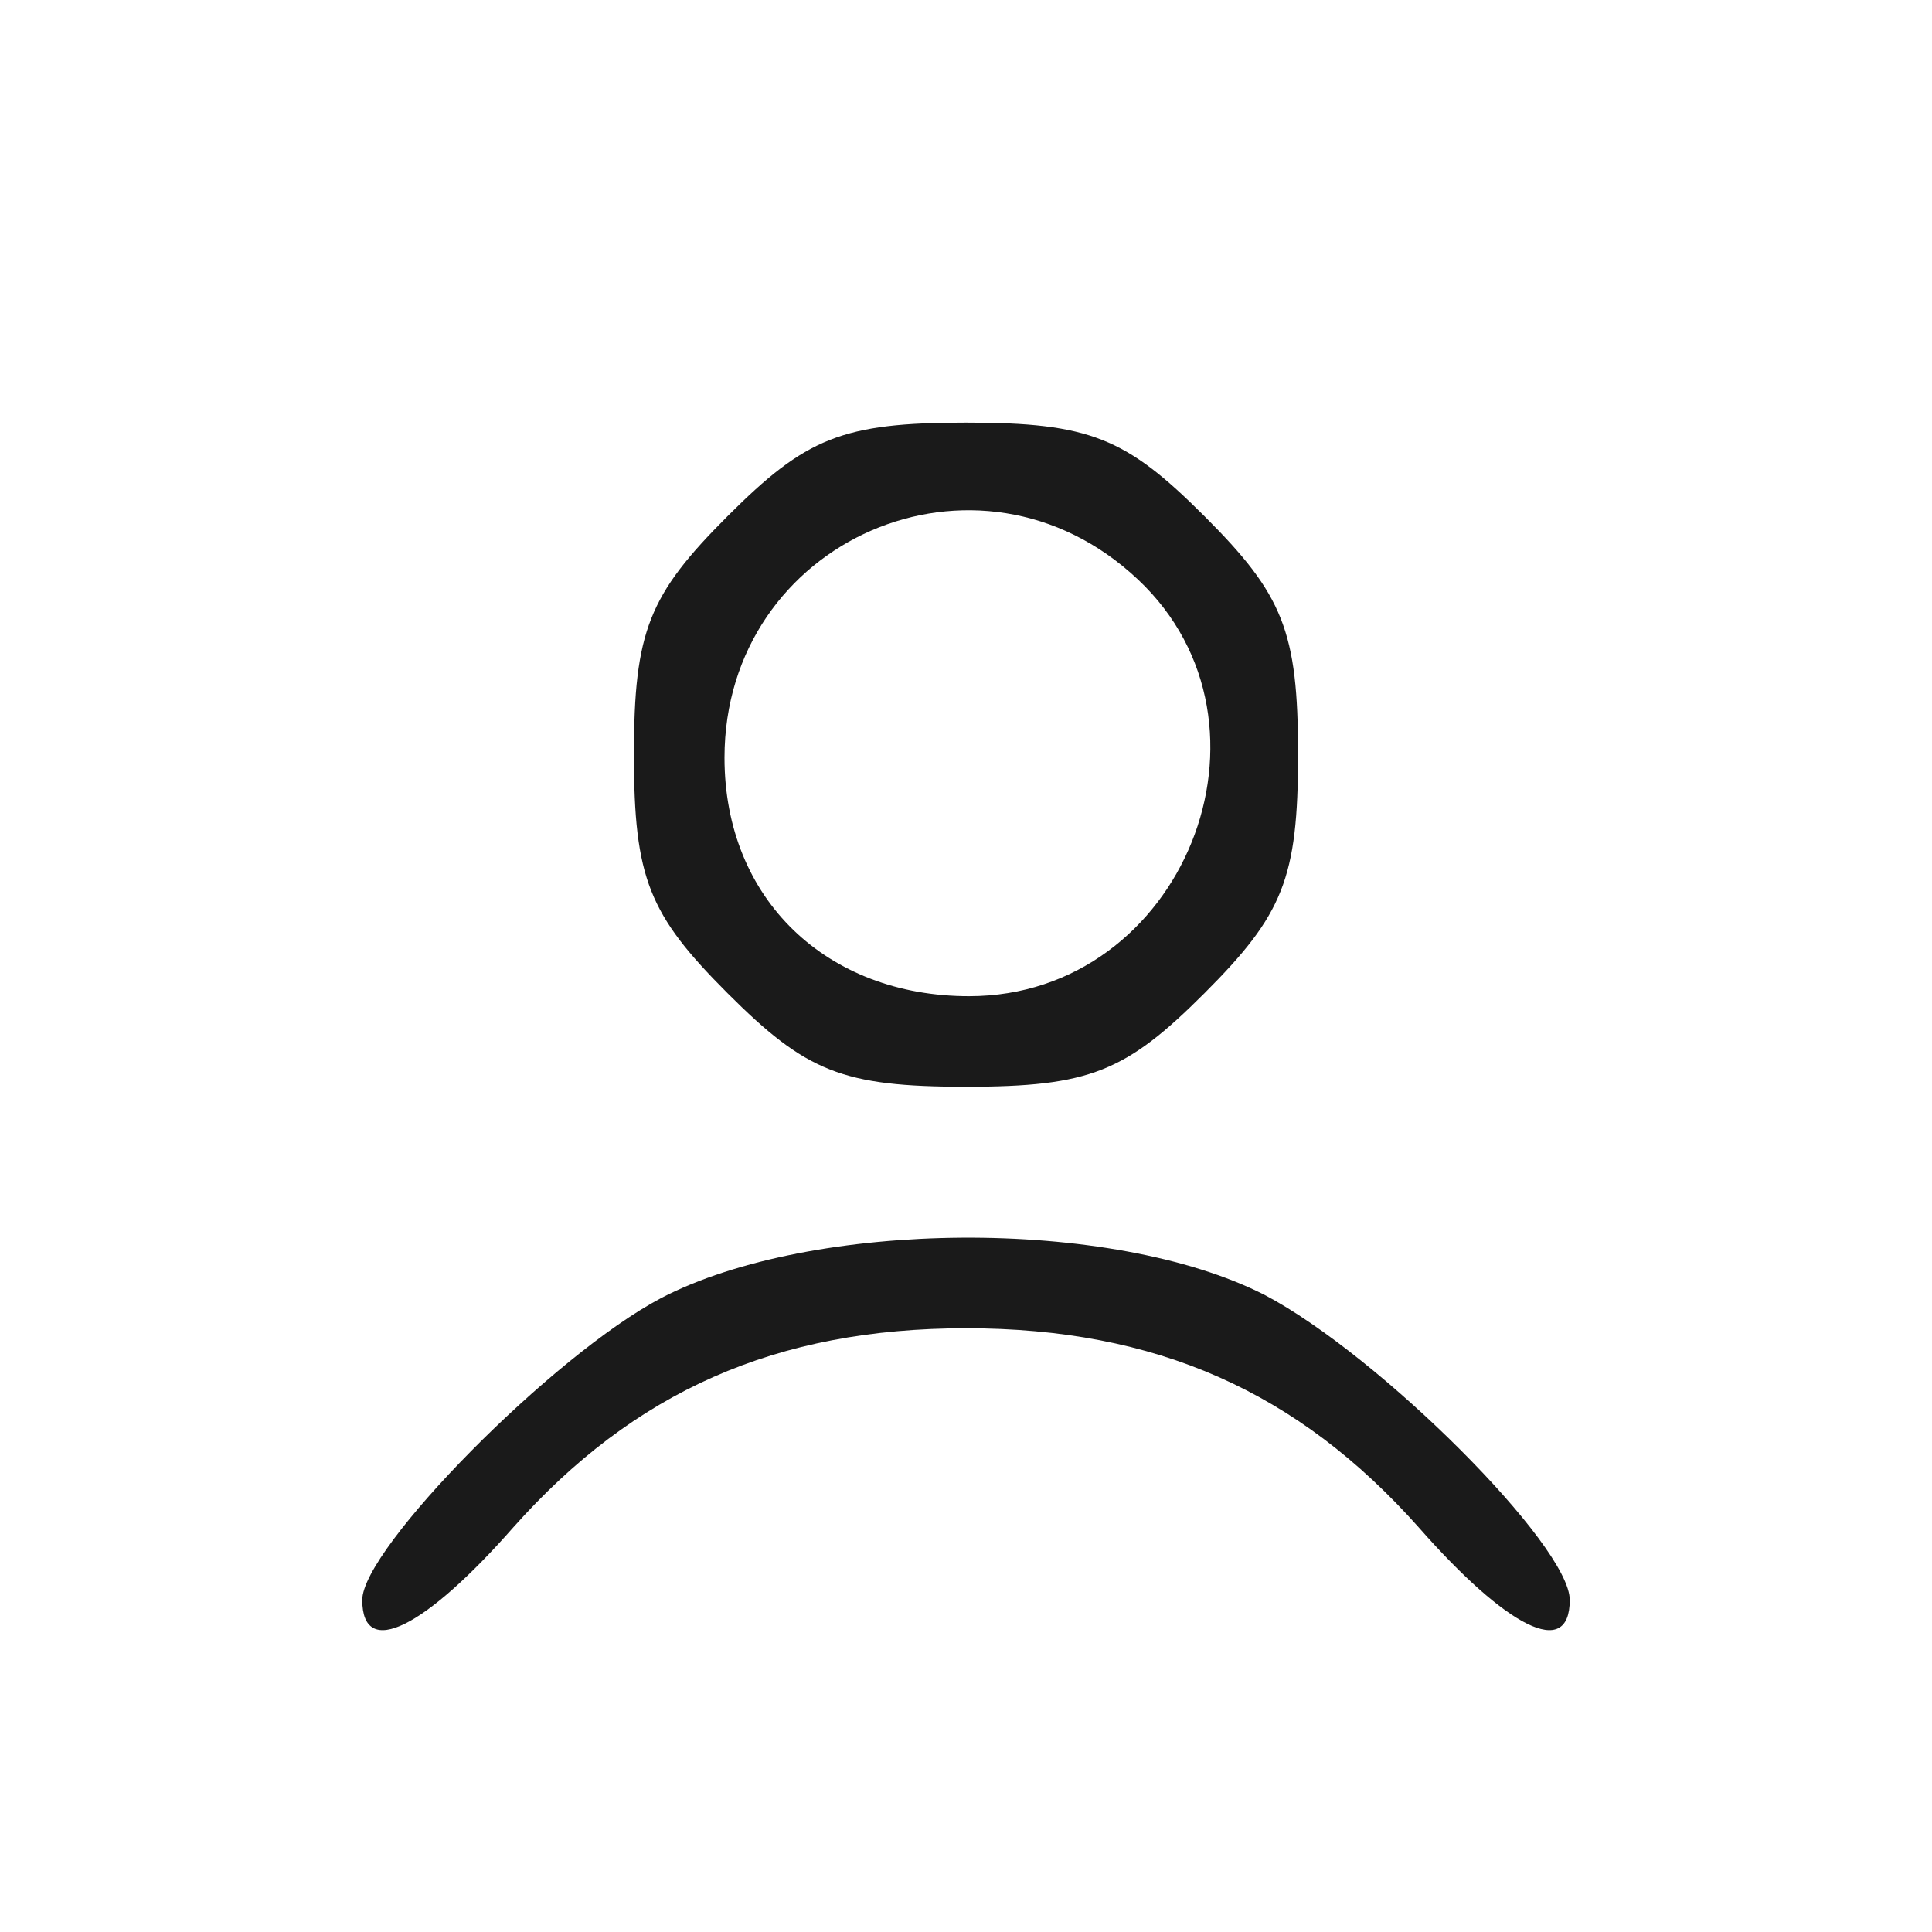 <?xml version="1.0" standalone="no"?>
<!DOCTYPE svg PUBLIC "-//W3C//DTD SVG 20010904//EN" "http://www.w3.org/TR/2001/REC-SVG-20010904/DTD/svg10.dtd">
<svg version="1.0" xmlns="http://www.w3.org/2000/svg" width="64pt" height="64pt"
  viewBox="0 0 64 64" preserveAspectRatio="xMidYMid meet">

  <g transform="translate(0,64) scale(0.1,-0.1)" fill="#1A1A1A" stroke="none">
    <path d="M241 469 c-26 -26 -31 -38 -31 -79 0 -41 5 -53 31 -79 26 -26 38 -31
79 -31 41 0 53 5 79 31 26 26 31 38 31 79 0 41 -5 53 -31 79 -26 26 -38 31
-79 31 -41 0 -53 -5 -79 -31z m136 -21 c51 -48 15 -138 -56 -138 -47 0 -81 32
-81 79 0 72 84 109 137 59z" />
    <path d="M219 210 c-36 -19 -99 -83 -99 -100 0 -20 21 -9 50 24 40 45 87 66
150 66 63 0 110 -21 150 -66 29 -33 50 -44 50 -24 0 18 -63 81 -101 101 -51
26 -150 25 -200 -1z" />
  </g>
</svg>